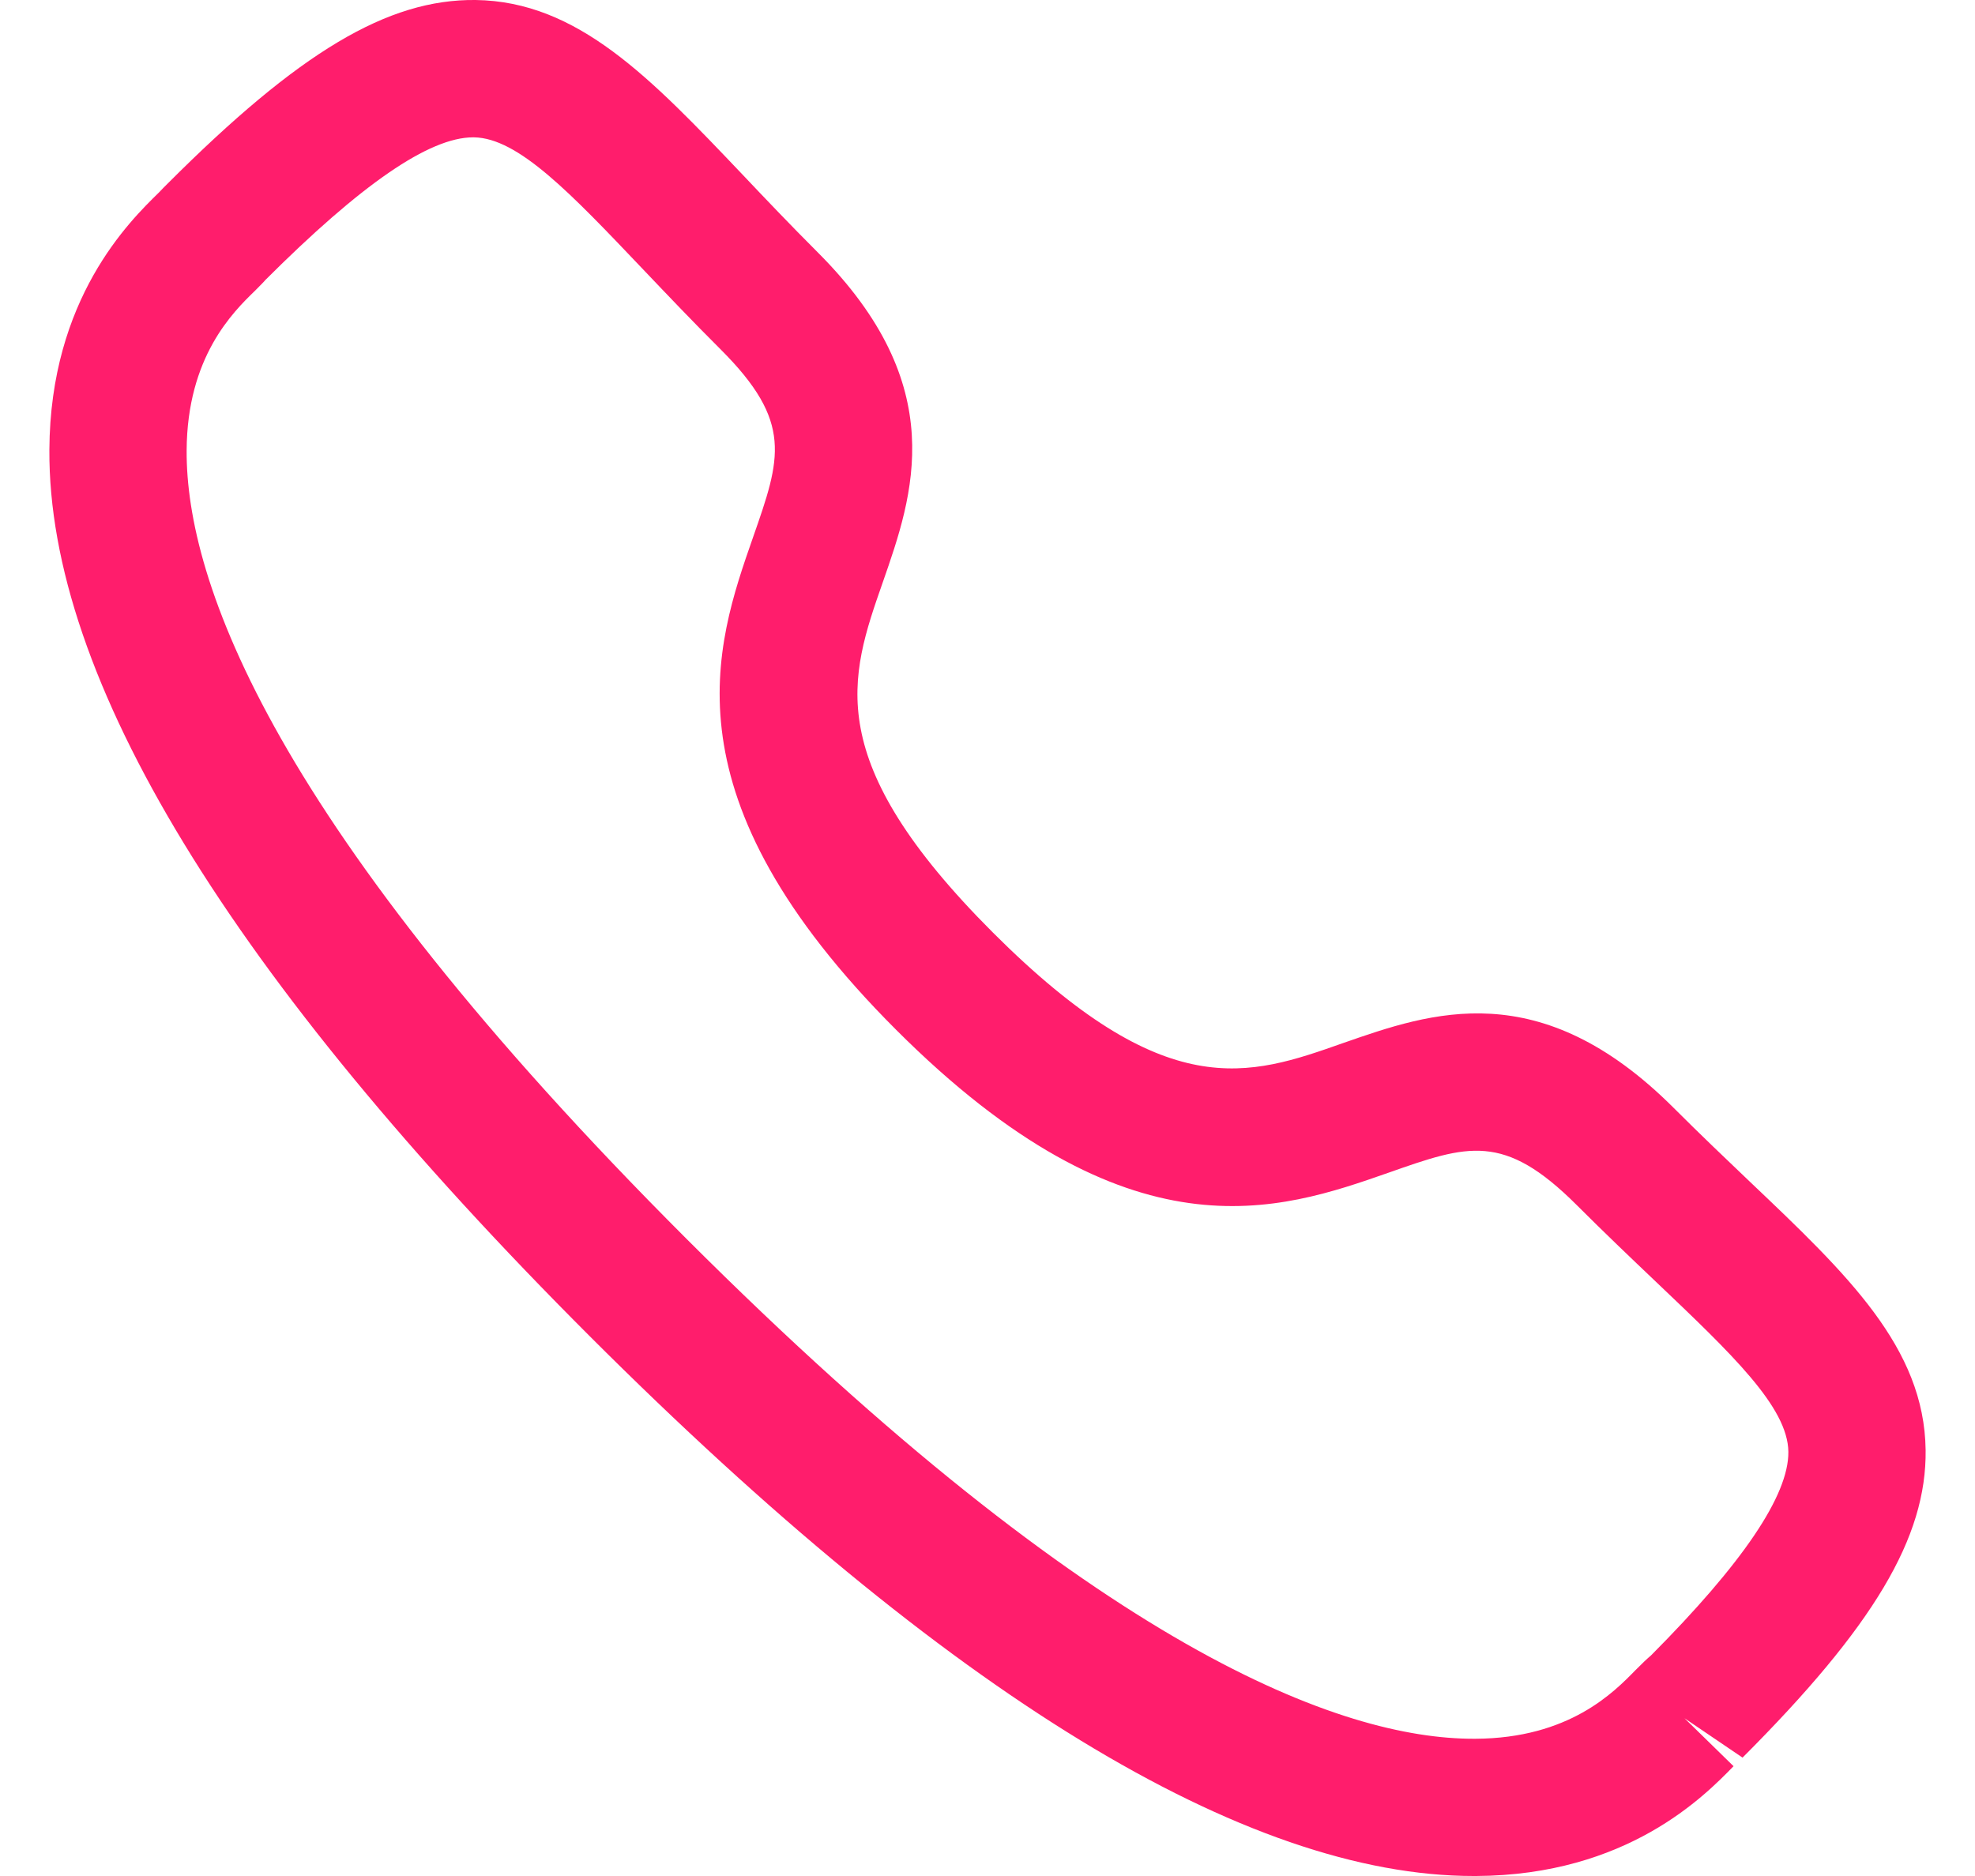 <svg width="20" height="19" viewBox="0 0 20 19" fill="none" xmlns="http://www.w3.org/2000/svg">
<path fill-rule="evenodd" clip-rule="evenodd" d="M2.686 2.837C2.688 2.837 2.642 2.885 2.584 2.943C2.359 3.161 1.895 3.614 1.89 4.562C1.883 5.888 2.755 8.351 6.954 12.549C11.134 16.727 13.593 17.61 14.922 17.61H14.942C15.89 17.605 16.342 17.14 16.561 16.916C16.628 16.848 16.681 16.798 16.719 16.766C17.642 15.838 18.115 15.146 18.11 14.703C18.104 14.251 17.541 13.716 16.764 12.977C16.516 12.741 16.247 12.485 15.964 12.202C15.229 11.469 14.865 11.594 14.064 11.876C12.956 12.264 11.437 12.792 9.075 10.43C6.71 8.066 7.239 6.548 7.626 5.441C7.906 4.64 8.034 4.275 7.298 3.539C7.01 3.252 6.751 2.979 6.513 2.729C5.778 1.956 5.248 1.397 4.799 1.391H4.791C4.347 1.391 3.658 1.865 2.682 2.841C2.685 2.838 2.686 2.837 2.686 2.837ZM14.923 19C12.614 19 9.602 17.161 5.972 13.533C2.328 9.889 0.486 6.869 0.5 4.555C0.508 3.025 1.31 2.242 1.611 1.948C1.627 1.929 1.681 1.876 1.699 1.858C3.028 0.528 3.925 -0.01 4.816 0C5.852 0.014 6.588 0.789 7.521 1.77C7.751 2.013 8.002 2.277 8.281 2.556C9.634 3.909 9.248 5.013 8.939 5.899C8.601 6.865 8.309 7.699 10.057 9.447C11.807 11.195 12.641 10.903 13.604 10.563C14.491 10.254 15.592 9.866 16.947 11.219C17.222 11.494 17.482 11.741 17.722 11.97C18.708 12.907 19.487 13.648 19.5 14.686C19.511 15.571 18.973 16.473 17.646 17.801L17.058 17.402L17.555 17.888C17.261 18.189 16.479 18.992 14.949 19H14.923Z" fill="#FF1D6C"/>
</svg>
